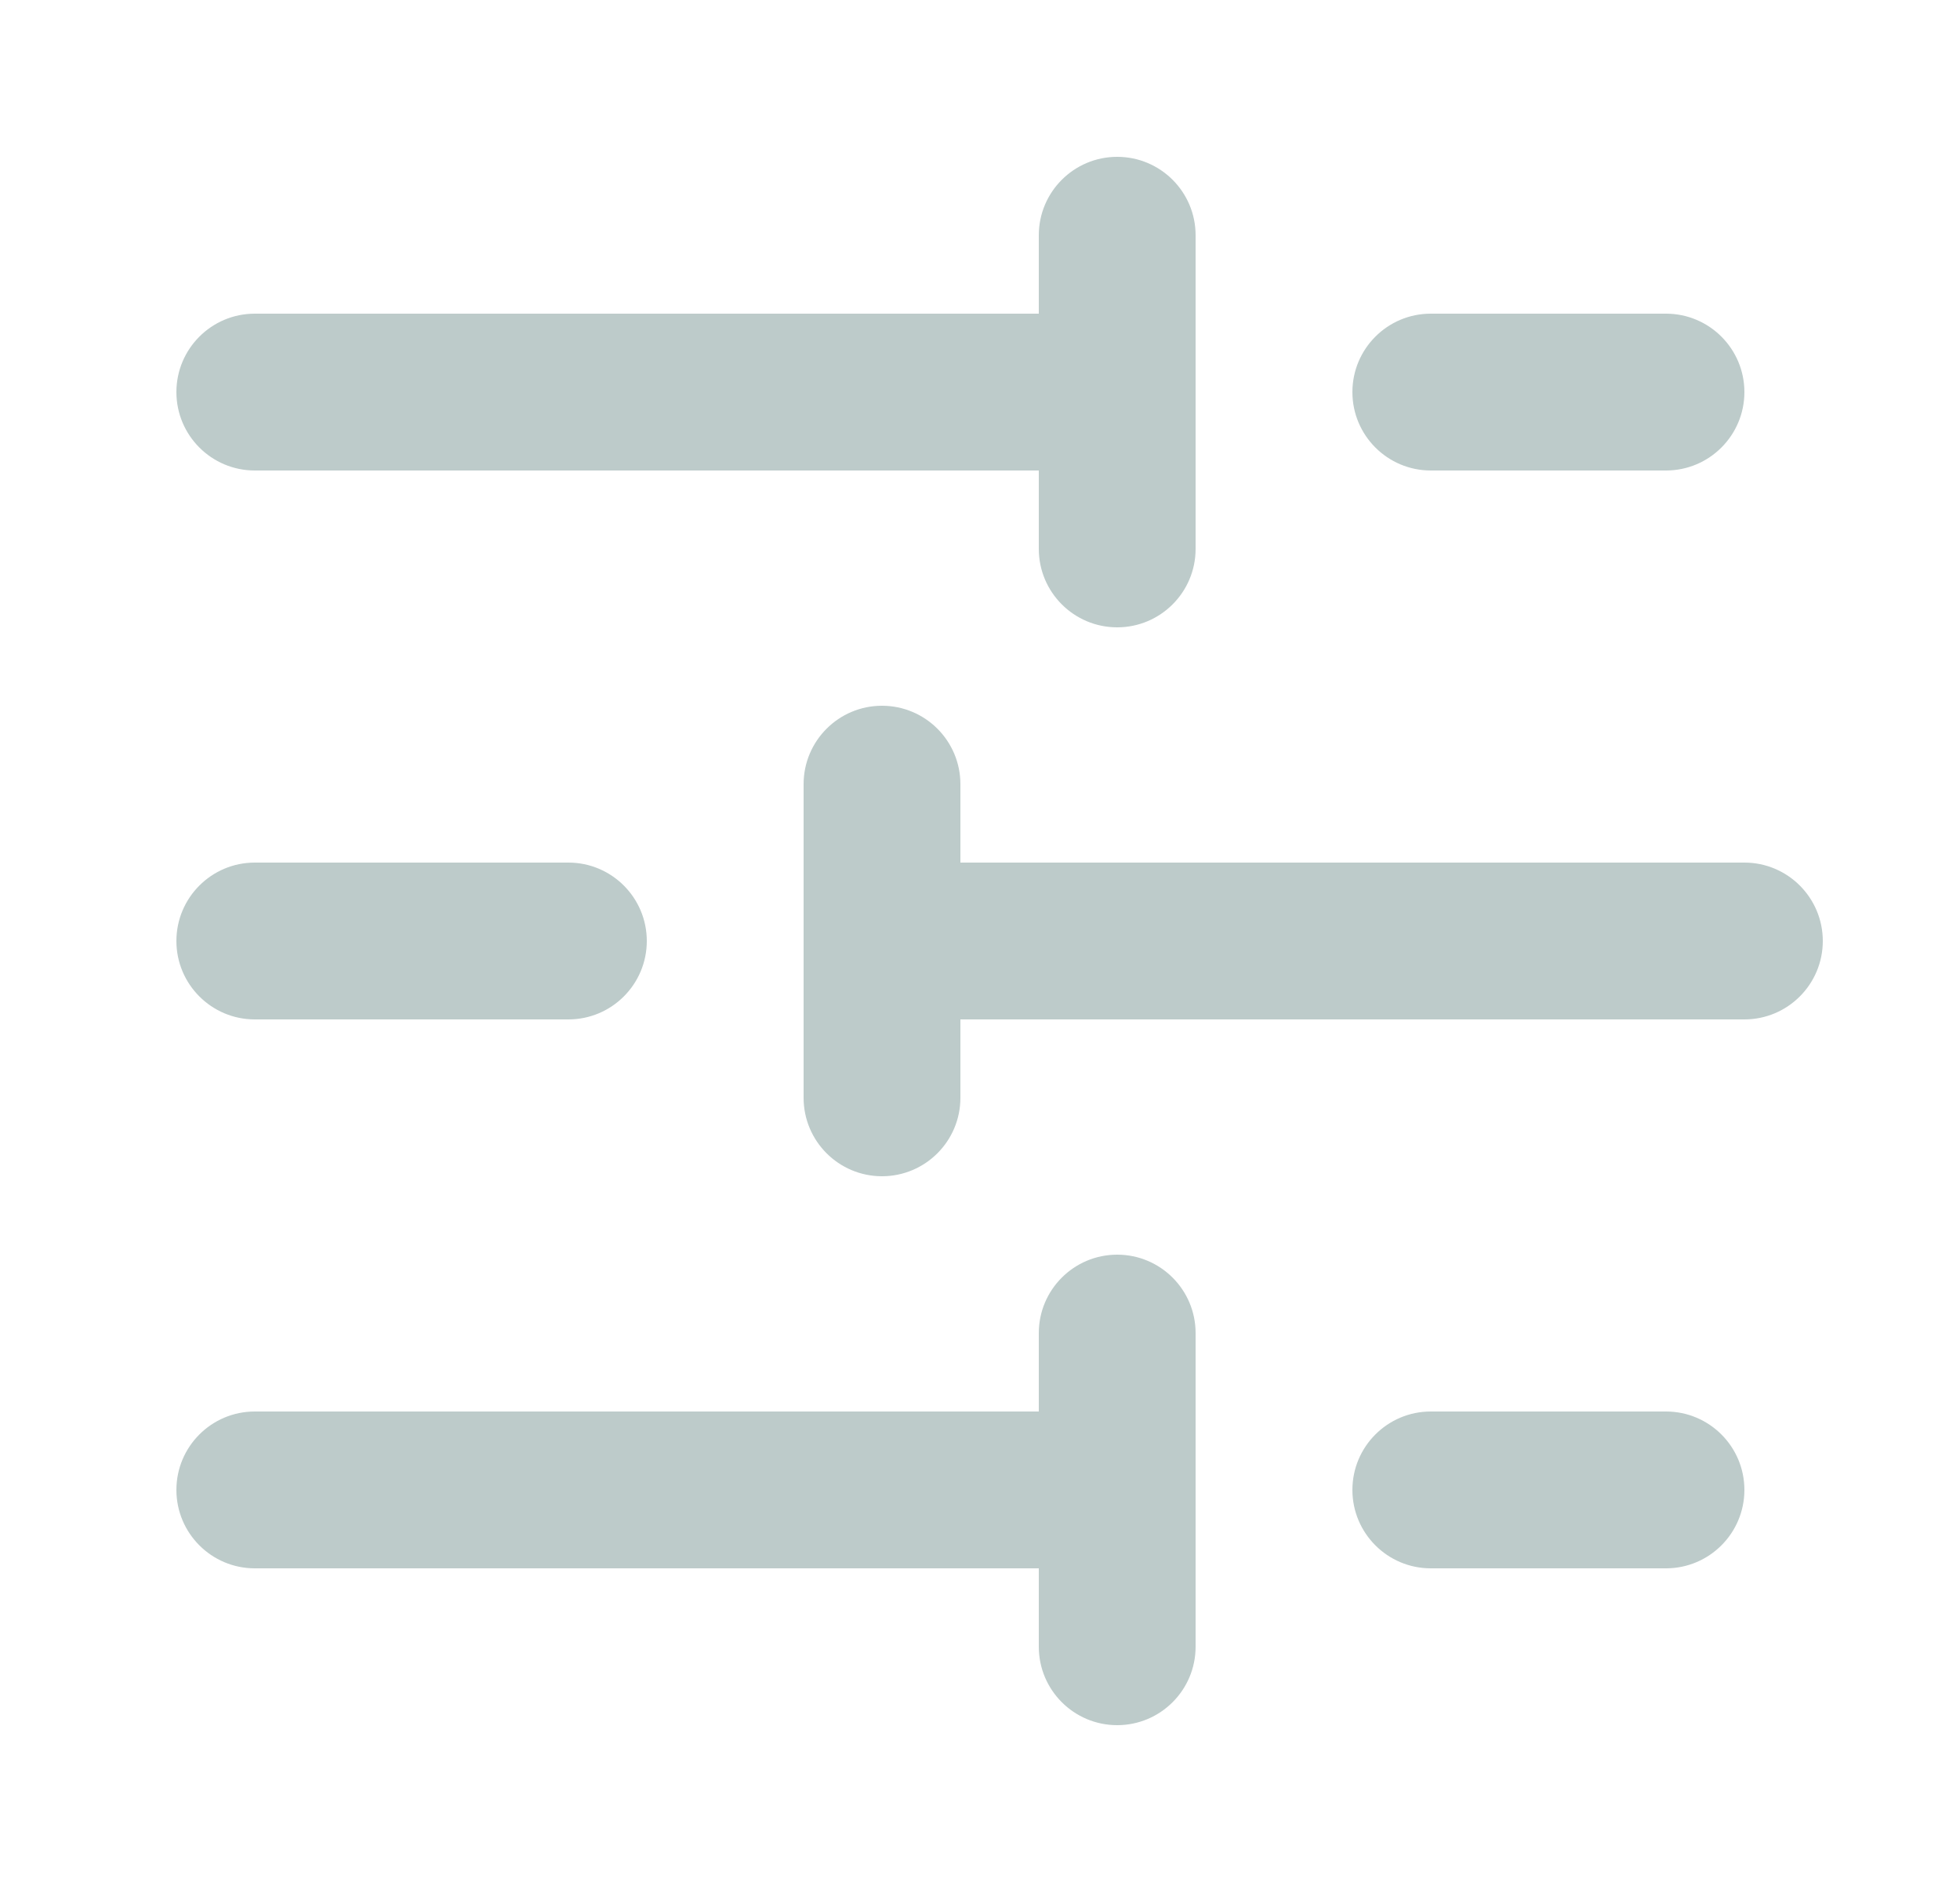 <svg width="25" height="24" viewBox="0 0 25 24" fill="none" xmlns="http://www.w3.org/2000/svg">
<path fill-rule="evenodd" clip-rule="evenodd" d="M14.25 2C14.802 2 15.25 2.448 15.25 3V7C15.25 7.552 14.802 8 14.25 8C13.698 8 13.25 7.552 13.25 7V6H3.25C2.698 6 2.25 5.552 2.25 5C2.25 4.448 2.698 4 3.25 4H13.25V3C13.25 2.448 13.698 2 14.25 2ZM17.25 5C17.25 4.448 17.698 4 18.25 4H21.25C21.802 4 22.25 4.448 22.25 5C22.25 5.552 21.802 6 21.25 6H18.25C17.698 6 17.25 5.552 17.25 5ZM11.25 9C11.802 9 12.25 9.448 12.25 10V11H22.25C22.802 11 23.25 11.448 23.25 12C23.25 12.552 22.802 13 22.25 13H12.25V14C12.25 14.552 11.802 15 11.25 15C10.698 15 10.25 14.552 10.25 14V10C10.25 9.448 10.698 9 11.25 9ZM2.25 12C2.25 11.448 2.698 11 3.25 11H7.25C7.802 11 8.25 11.448 8.25 12C8.25 12.552 7.802 13 7.25 13H3.25C2.698 13 2.25 12.552 2.25 12ZM14.25 16C14.802 16 15.25 16.448 15.25 17V21C15.25 21.552 14.802 22 14.25 22C13.698 22 13.25 21.552 13.25 21V20H3.25C2.698 20 2.25 19.552 2.25 19C2.25 18.448 2.698 18 3.25 18H13.25V17C13.25 16.448 13.698 16 14.25 16ZM17.25 19C17.25 18.448 17.698 18 18.25 18H21.25C21.802 18 22.25 18.448 22.25 19C22.25 19.552 21.802 20 21.25 20H18.25C17.698 20 17.25 19.552 17.25 19Z" fill="#BDCBCA"/>
</svg>
